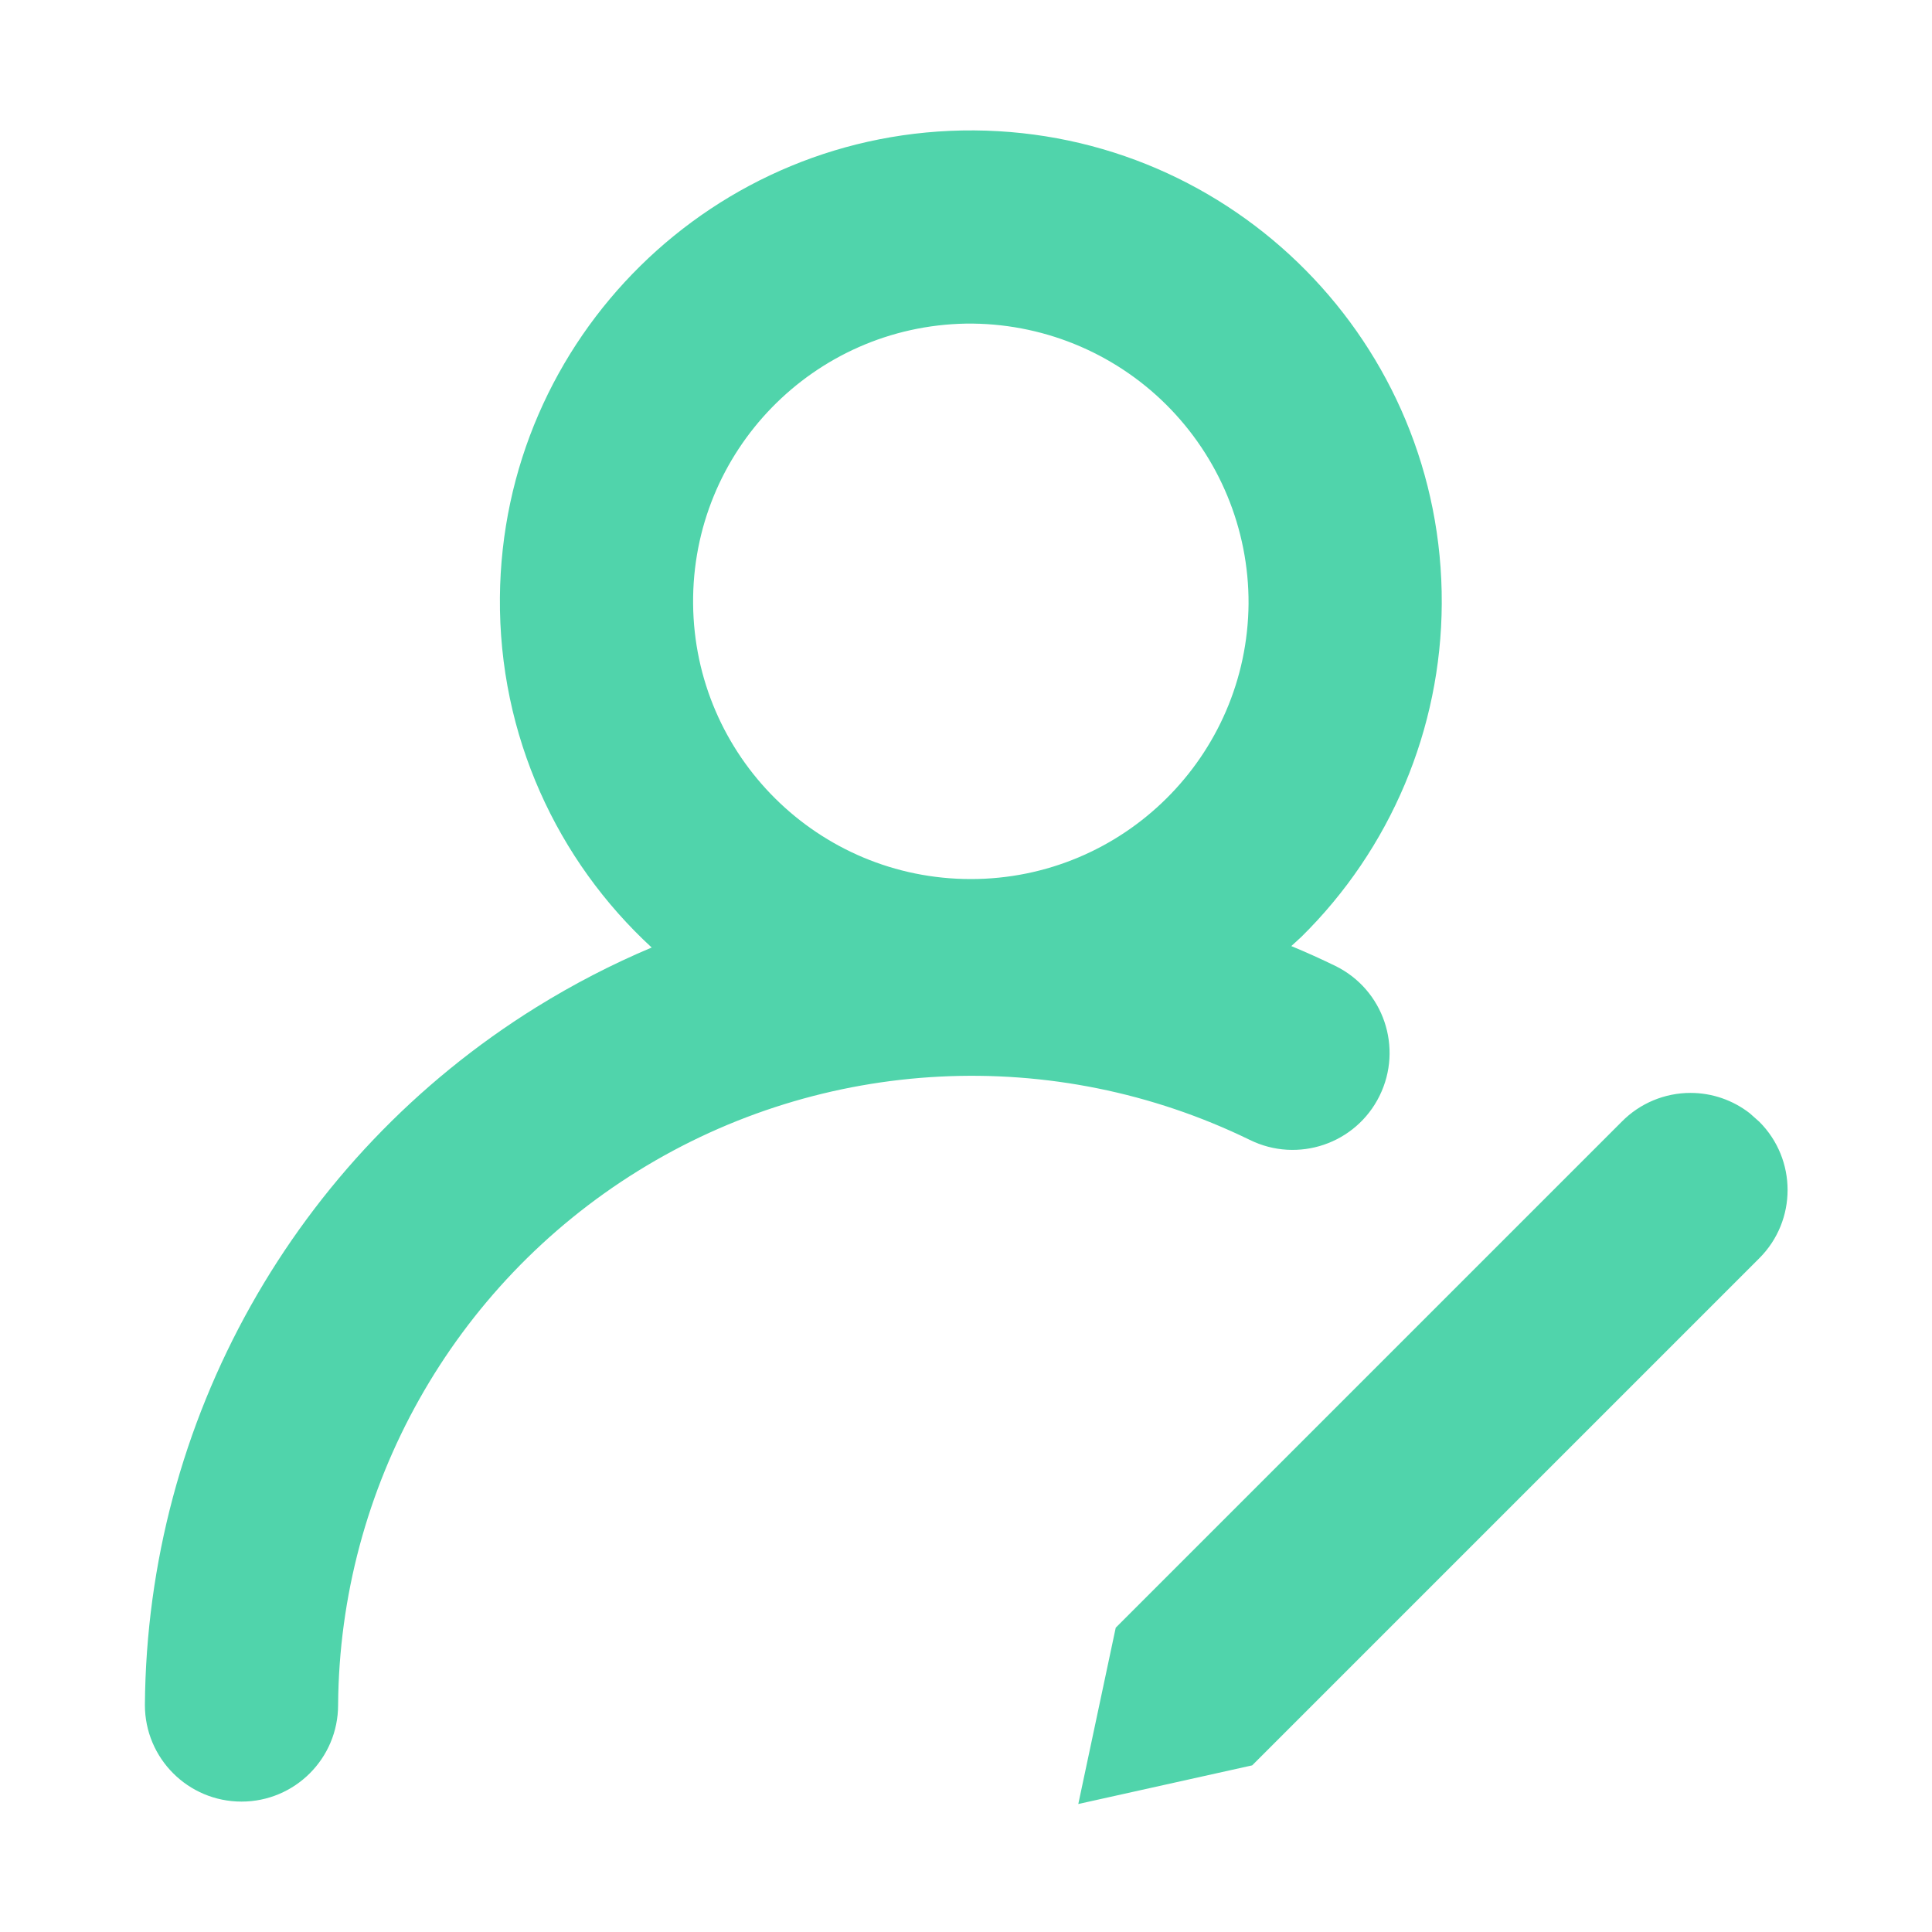 <?xml version="1.0" encoding="UTF-8"?>
<svg width="16px" height="16px" viewBox="0 0 16 16" version="1.1" xmlns="http://www.w3.org/2000/svg" xmlns:xlink="http://www.w3.org/1999/xlink">
    <title>Manual review人工审核</title>
    <g id="Manual-review人工审核" stroke="none" stroke-width="1" fill="none" fill-rule="evenodd">
        <path d="M14,9.051 C14.179,9.051 14.351,9.111 14.49,9.219 L14.57,9.29 C14.882,9.602 14.882,10.108 14.57,10.42 L10.37,14.62 L8.93,14.94 L9.24,13.48 L13.43,9.29 C13.58,9.137 13.786,9.051 14,9.051 Z M8.067,1.08 C10.218,1.095 11.951,2.849 11.94,5 C11.935,6.038 11.516,7.031 10.777,7.759 L10.694,7.835 C10.817,7.886 10.939,7.941 11.06,8 C11.458,8.196 11.621,8.677 11.425,9.075 C11.229,9.473 10.748,9.636 10.35,9.44 C8.729,8.65 6.816,8.747 5.284,9.697 C3.751,10.647 2.813,12.317 2.8,14.12 C2.8,14.562 2.442,14.92 2,14.92 C1.558,14.92 1.2,14.562 1.2,14.12 C1.217,11.765 2.441,9.583 4.442,8.341 C4.75,8.15 5.069,7.985 5.397,7.847 C4.616,7.128 4.13,6.093 4.14,4.947 C4.159,2.796 5.915,1.066 8.067,1.08 Z M8,2.68 C6.738,2.702 5.729,3.737 5.74,5 C5.751,6.262 6.777,7.28 8.04,7.28 C9.302,7.28 10.329,6.262 10.34,5 C10.343,4.38 10.096,3.786 9.656,3.349 C9.216,2.913 8.62,2.672 8,2.68 Z" id="形状结合" fill="#50D4AB" fill-rule="nonzero"></path>
    </g>
</svg>
